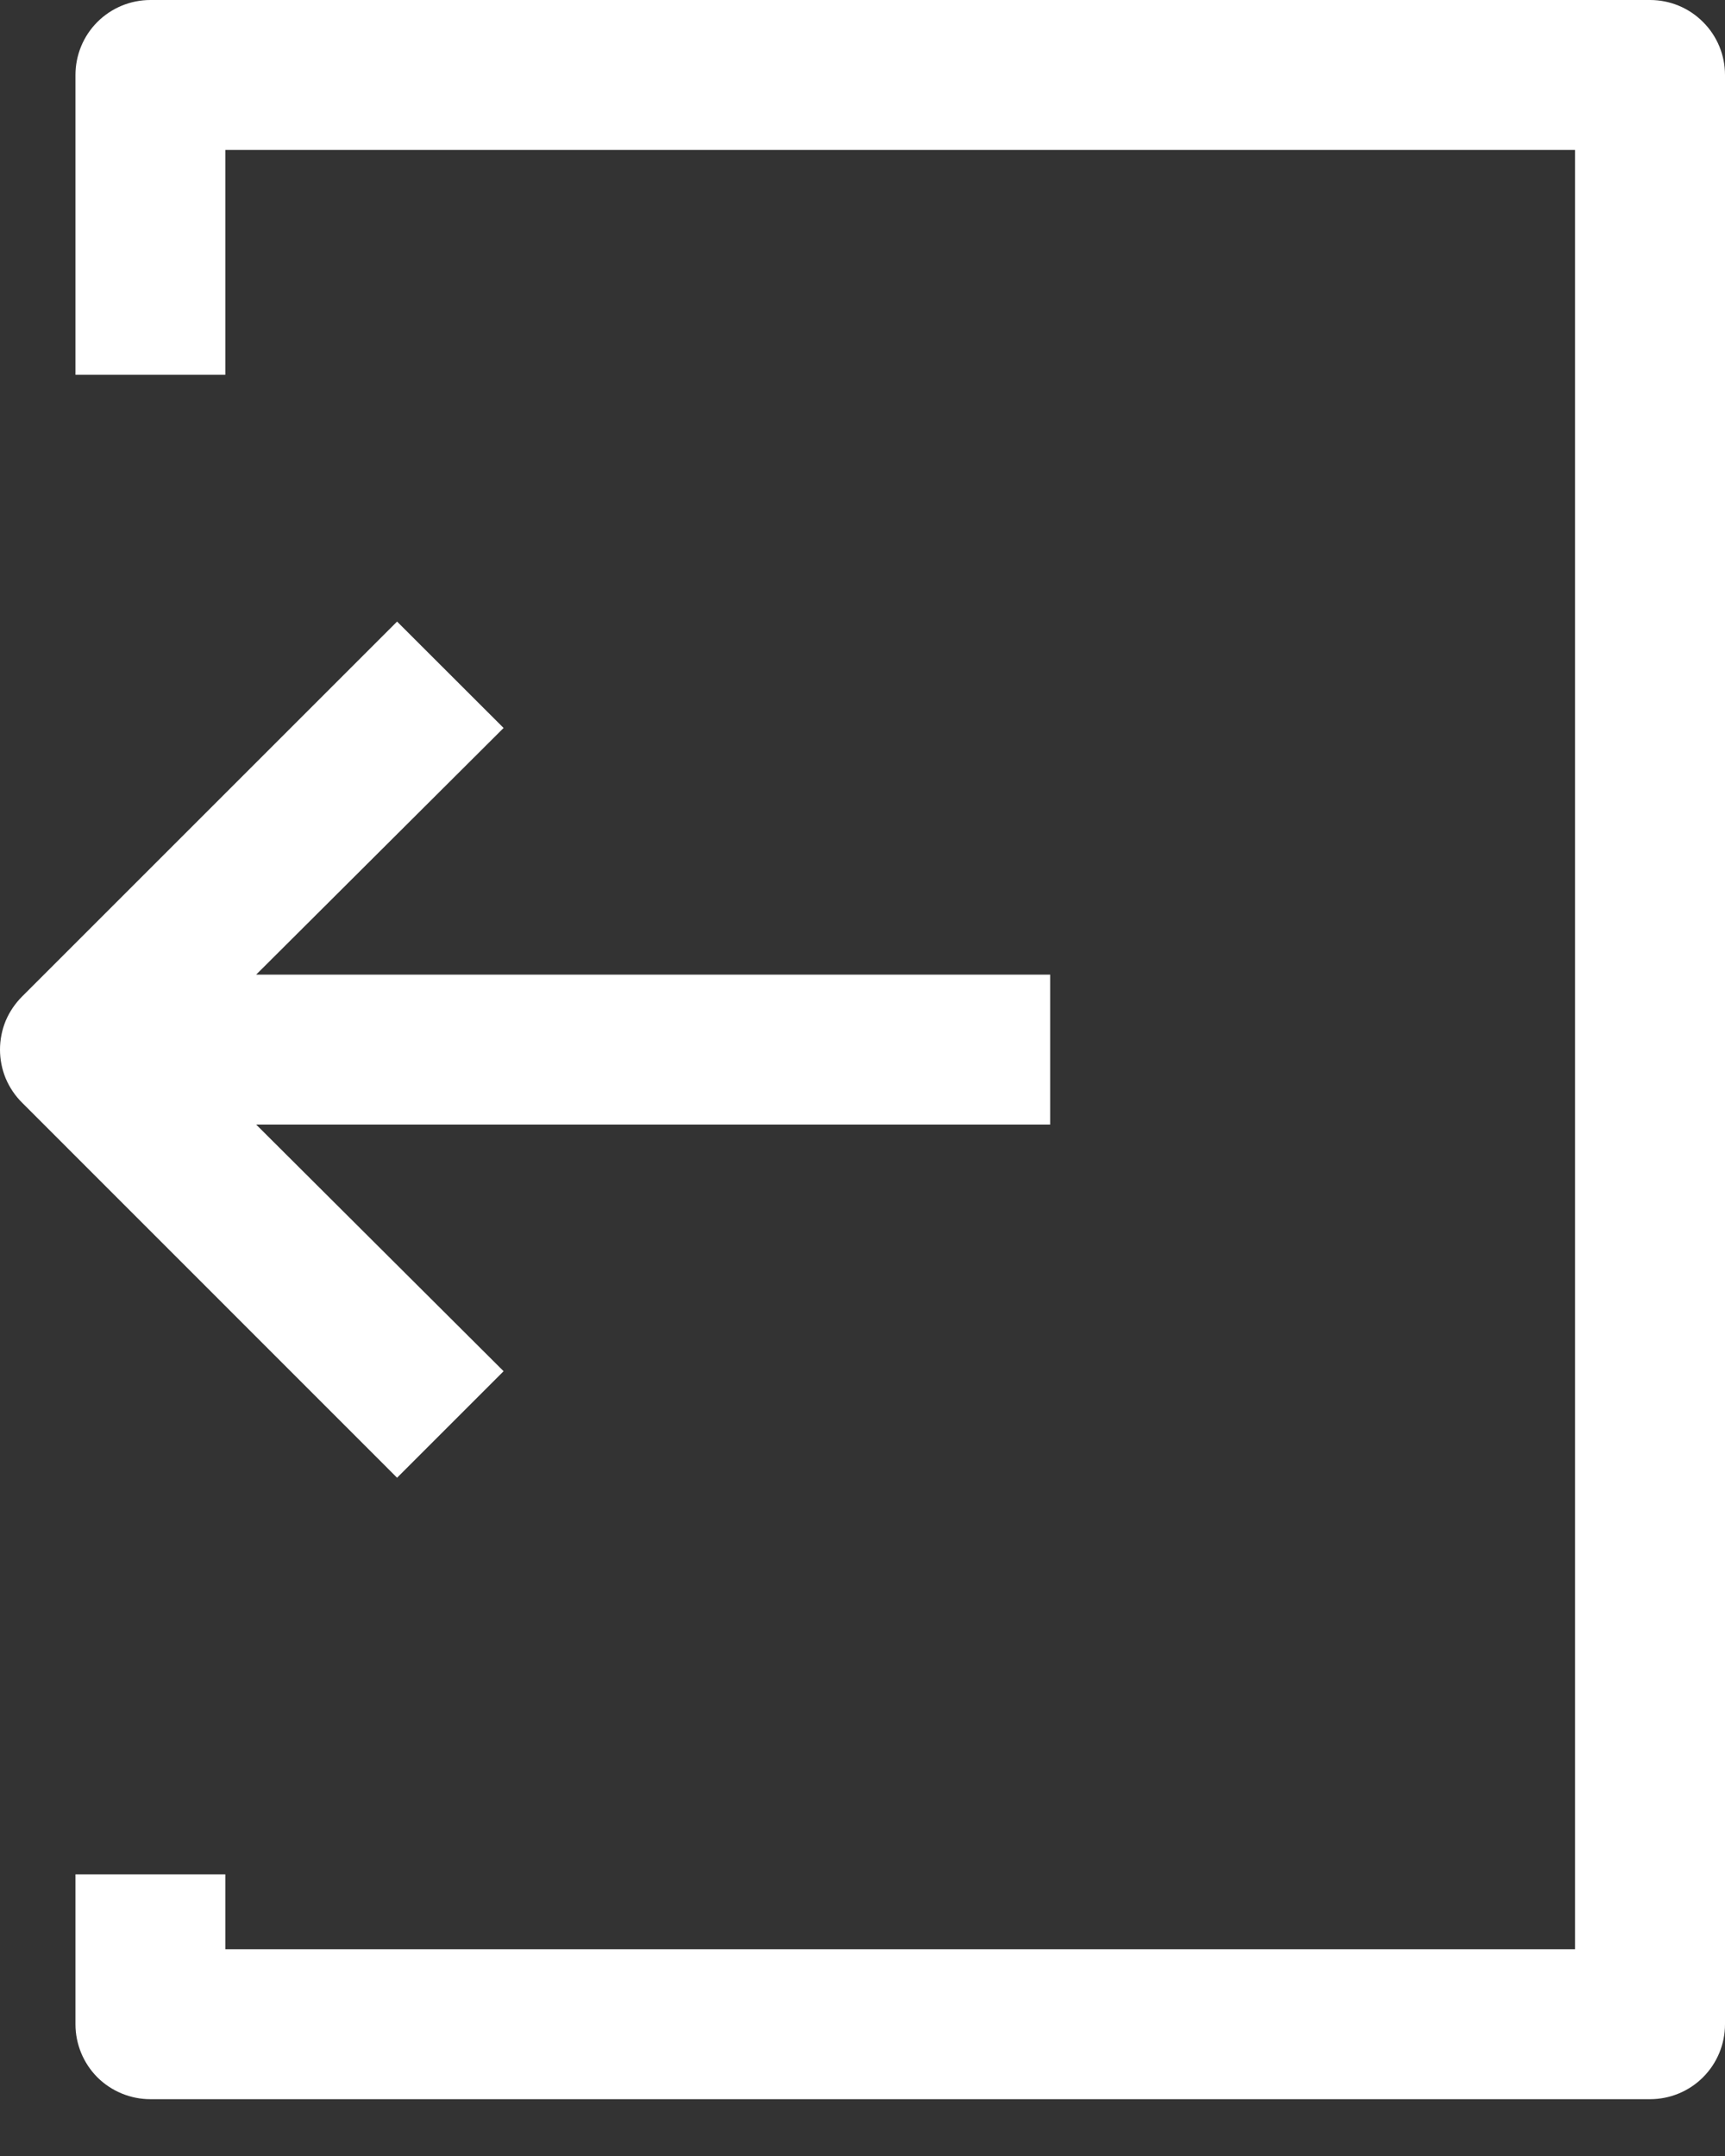 <svg width="16" height="20" viewBox="0 0 16 20" fill="none" xmlns="http://www.w3.org/2000/svg">
<rect x="0" y="0" width="16" height="20" fill="#333333" stroke="none"/>
<path d="M16 0.695V18.778C16 18.962 15.927 19.139 15.796 19.27C15.666 19.4 15.489 19.473 15.305 19.473H1.395C1.211 19.473 1.034 19.4 0.903 19.27C0.773 19.139 0.7 18.962 0.7 18.778V17.387H2.09V18.082H14.609V1.391H2.09V3.477H0.7V0.695C0.7 0.511 0.773 0.334 0.903 0.204C1.034 0.073 1.211 0 1.395 0H15.305C15.489 0 15.666 0.073 15.796 0.204C15.927 0.334 16 0.511 16 0.695ZM4.671 12.72L2.376 10.432H9.741V9.041H2.376L4.671 6.753L3.683 5.766L0.206 9.243C0.141 9.308 0.089 9.384 0.053 9.469C0.018 9.554 0 9.645 0 9.737C0 9.828 0.018 9.919 0.053 10.004C0.089 10.089 0.141 10.166 0.206 10.23L3.683 13.708L4.671 12.72Z" fill="white"/>
</svg>
